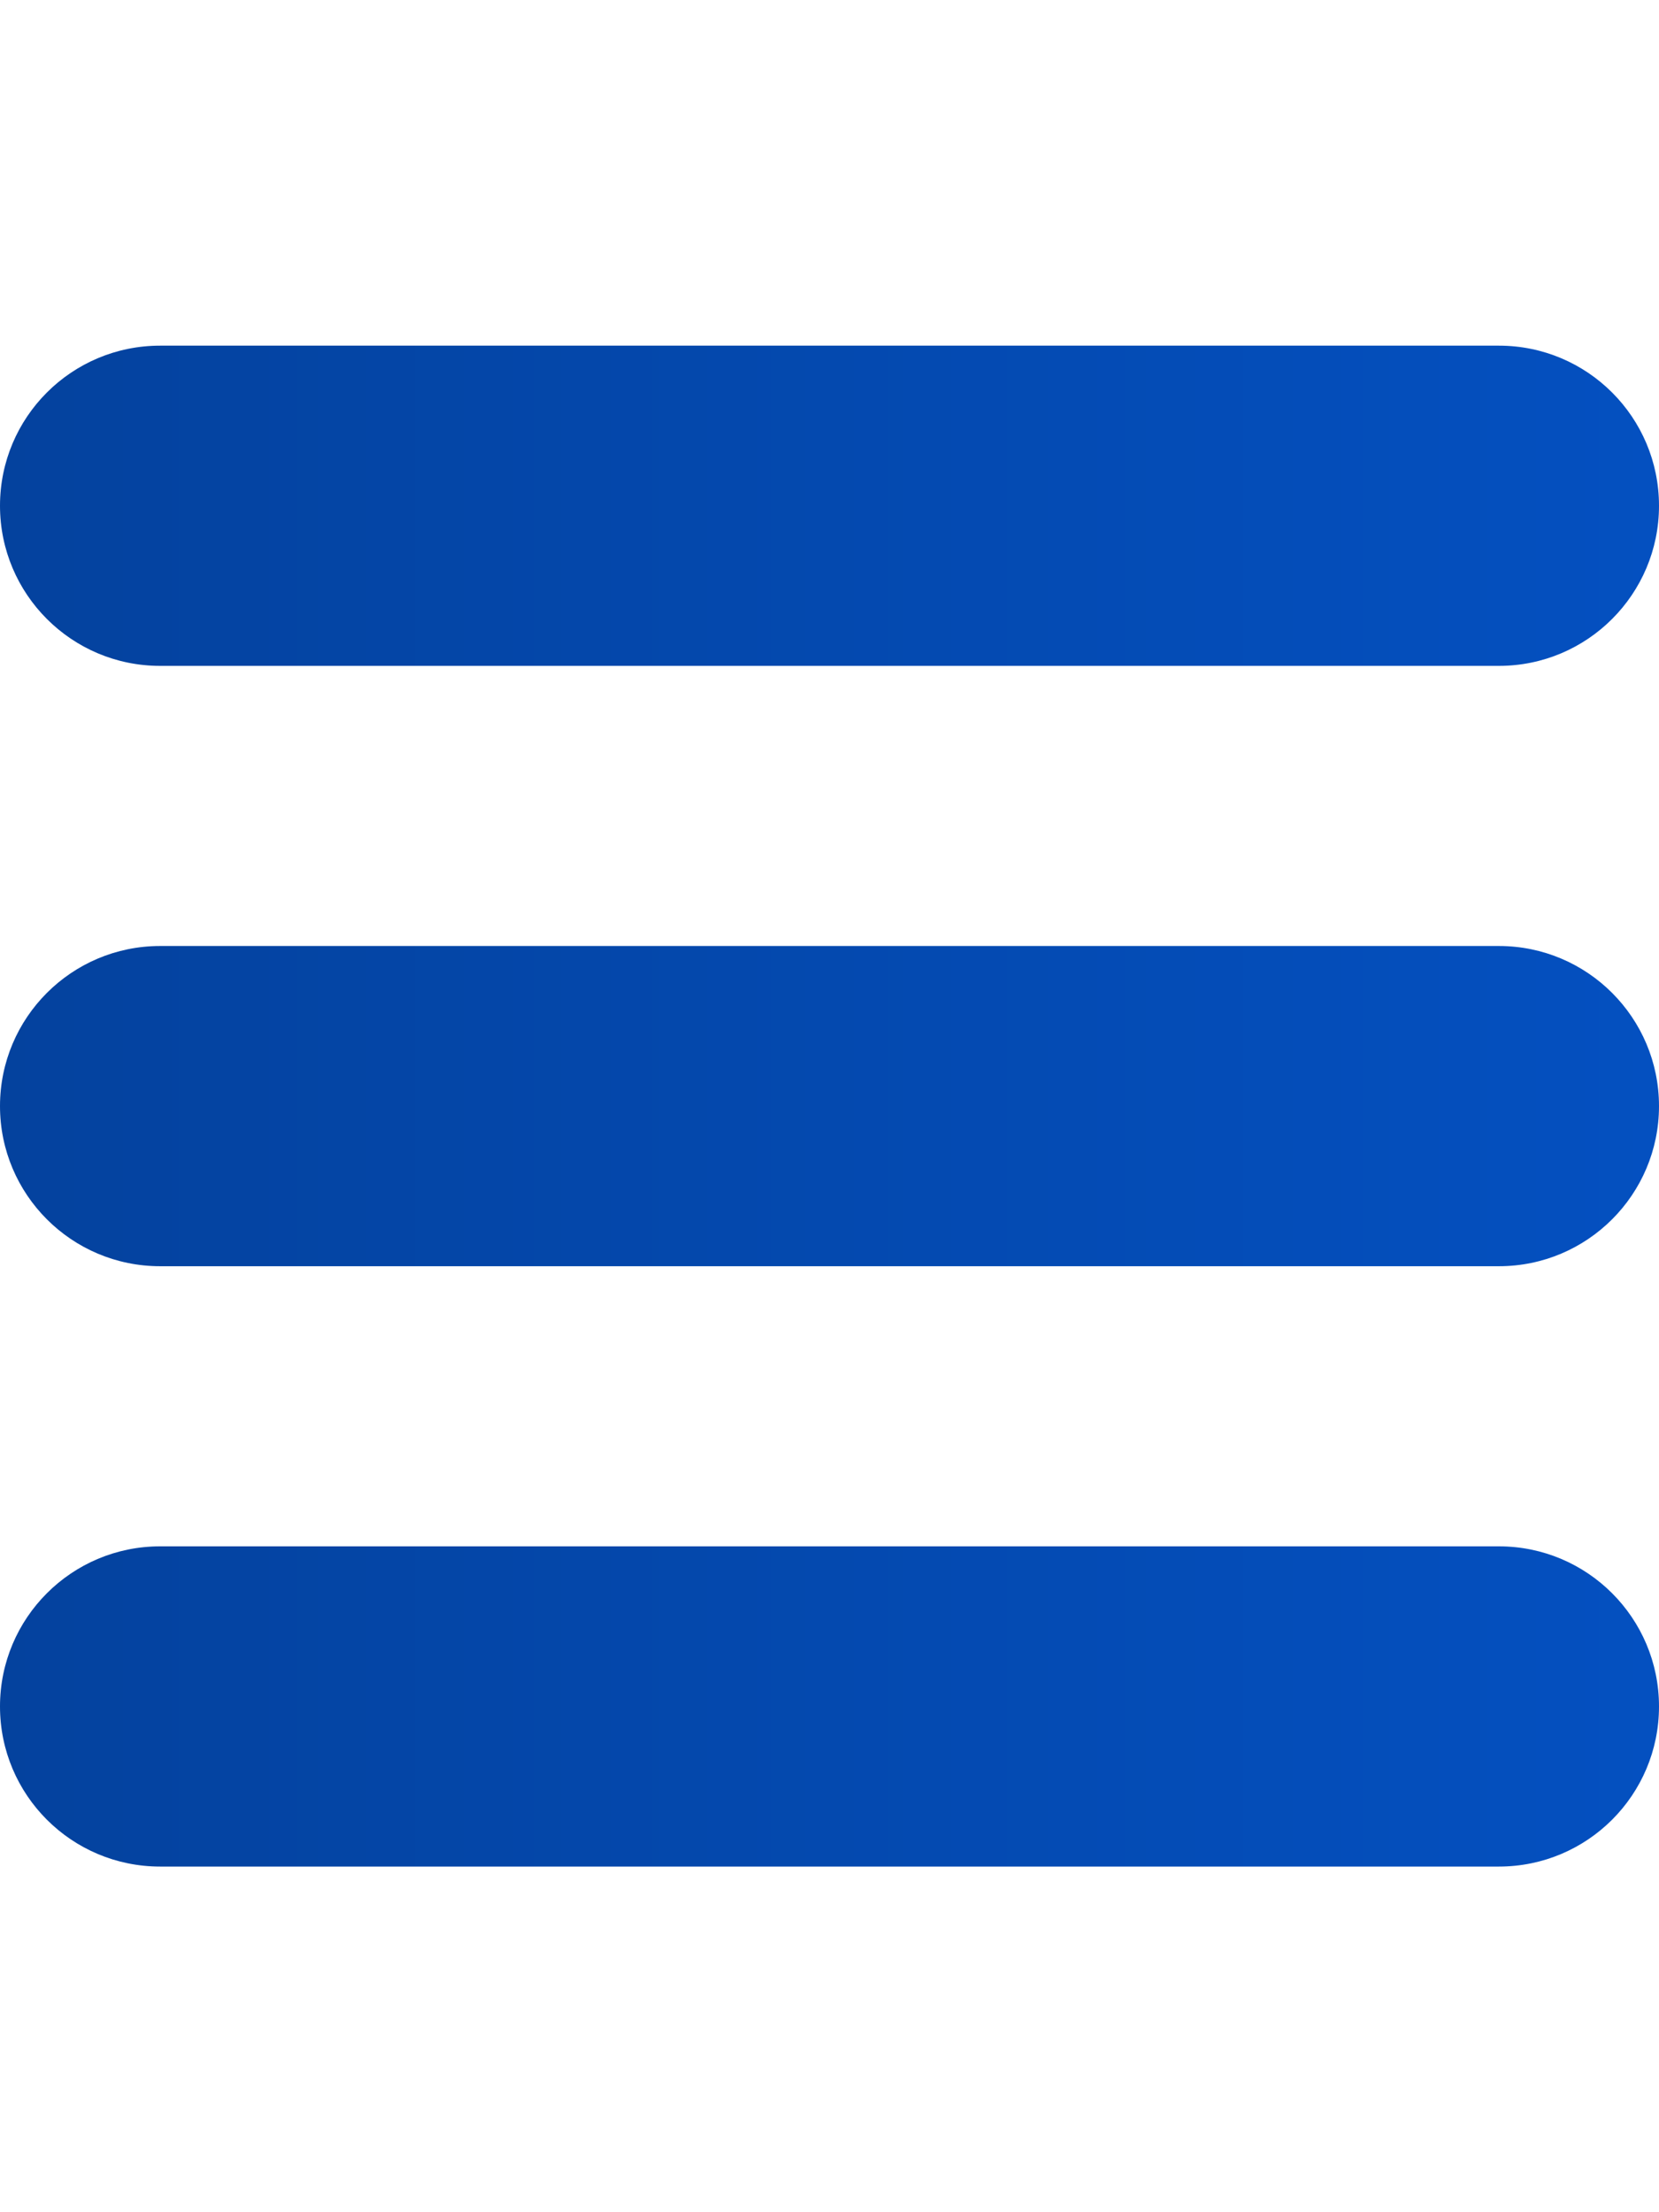 <svg width="30" height="40" viewBox="0 0 12 11" fill="none" xmlns="http://www.w3.org/2000/svg">
<path d="M12 1.158C12 0.518 11.482 0 10.842 0H1.158C0.518 0 0 0.518 0 1.158V1.158C0 1.797 0.518 2.316 1.158 2.316H10.842C11.482 2.316 12 1.797 12 1.158V1.158ZM12 5.5C12 4.861 11.482 4.342 10.842 4.342H1.158C0.518 4.342 0 4.861 0 5.5V5.5C0 6.139 0.518 6.658 1.158 6.658H10.842C11.482 6.658 12 6.139 12 5.5V5.5ZM12 9.842C12 9.203 11.482 8.684 10.842 8.684H1.158C0.518 8.684 0 9.203 0 9.842V9.842C0 10.482 0.518 11 1.158 11H10.842C11.482 11 12 10.482 12 9.842V9.842Z" fill="url(#paint0_linear_66_14)"/>
<defs>
<linearGradient id="paint0_linear_66_14" x1="-6.70552e-08" y1="5.5" x2="12" y2="5.5" gradientUnits="userSpaceOnUse">
<stop stop-color="#04429E"/>
<stop offset="1" stop-color="#0450C0"/>
</linearGradient>
</defs>
</svg>
